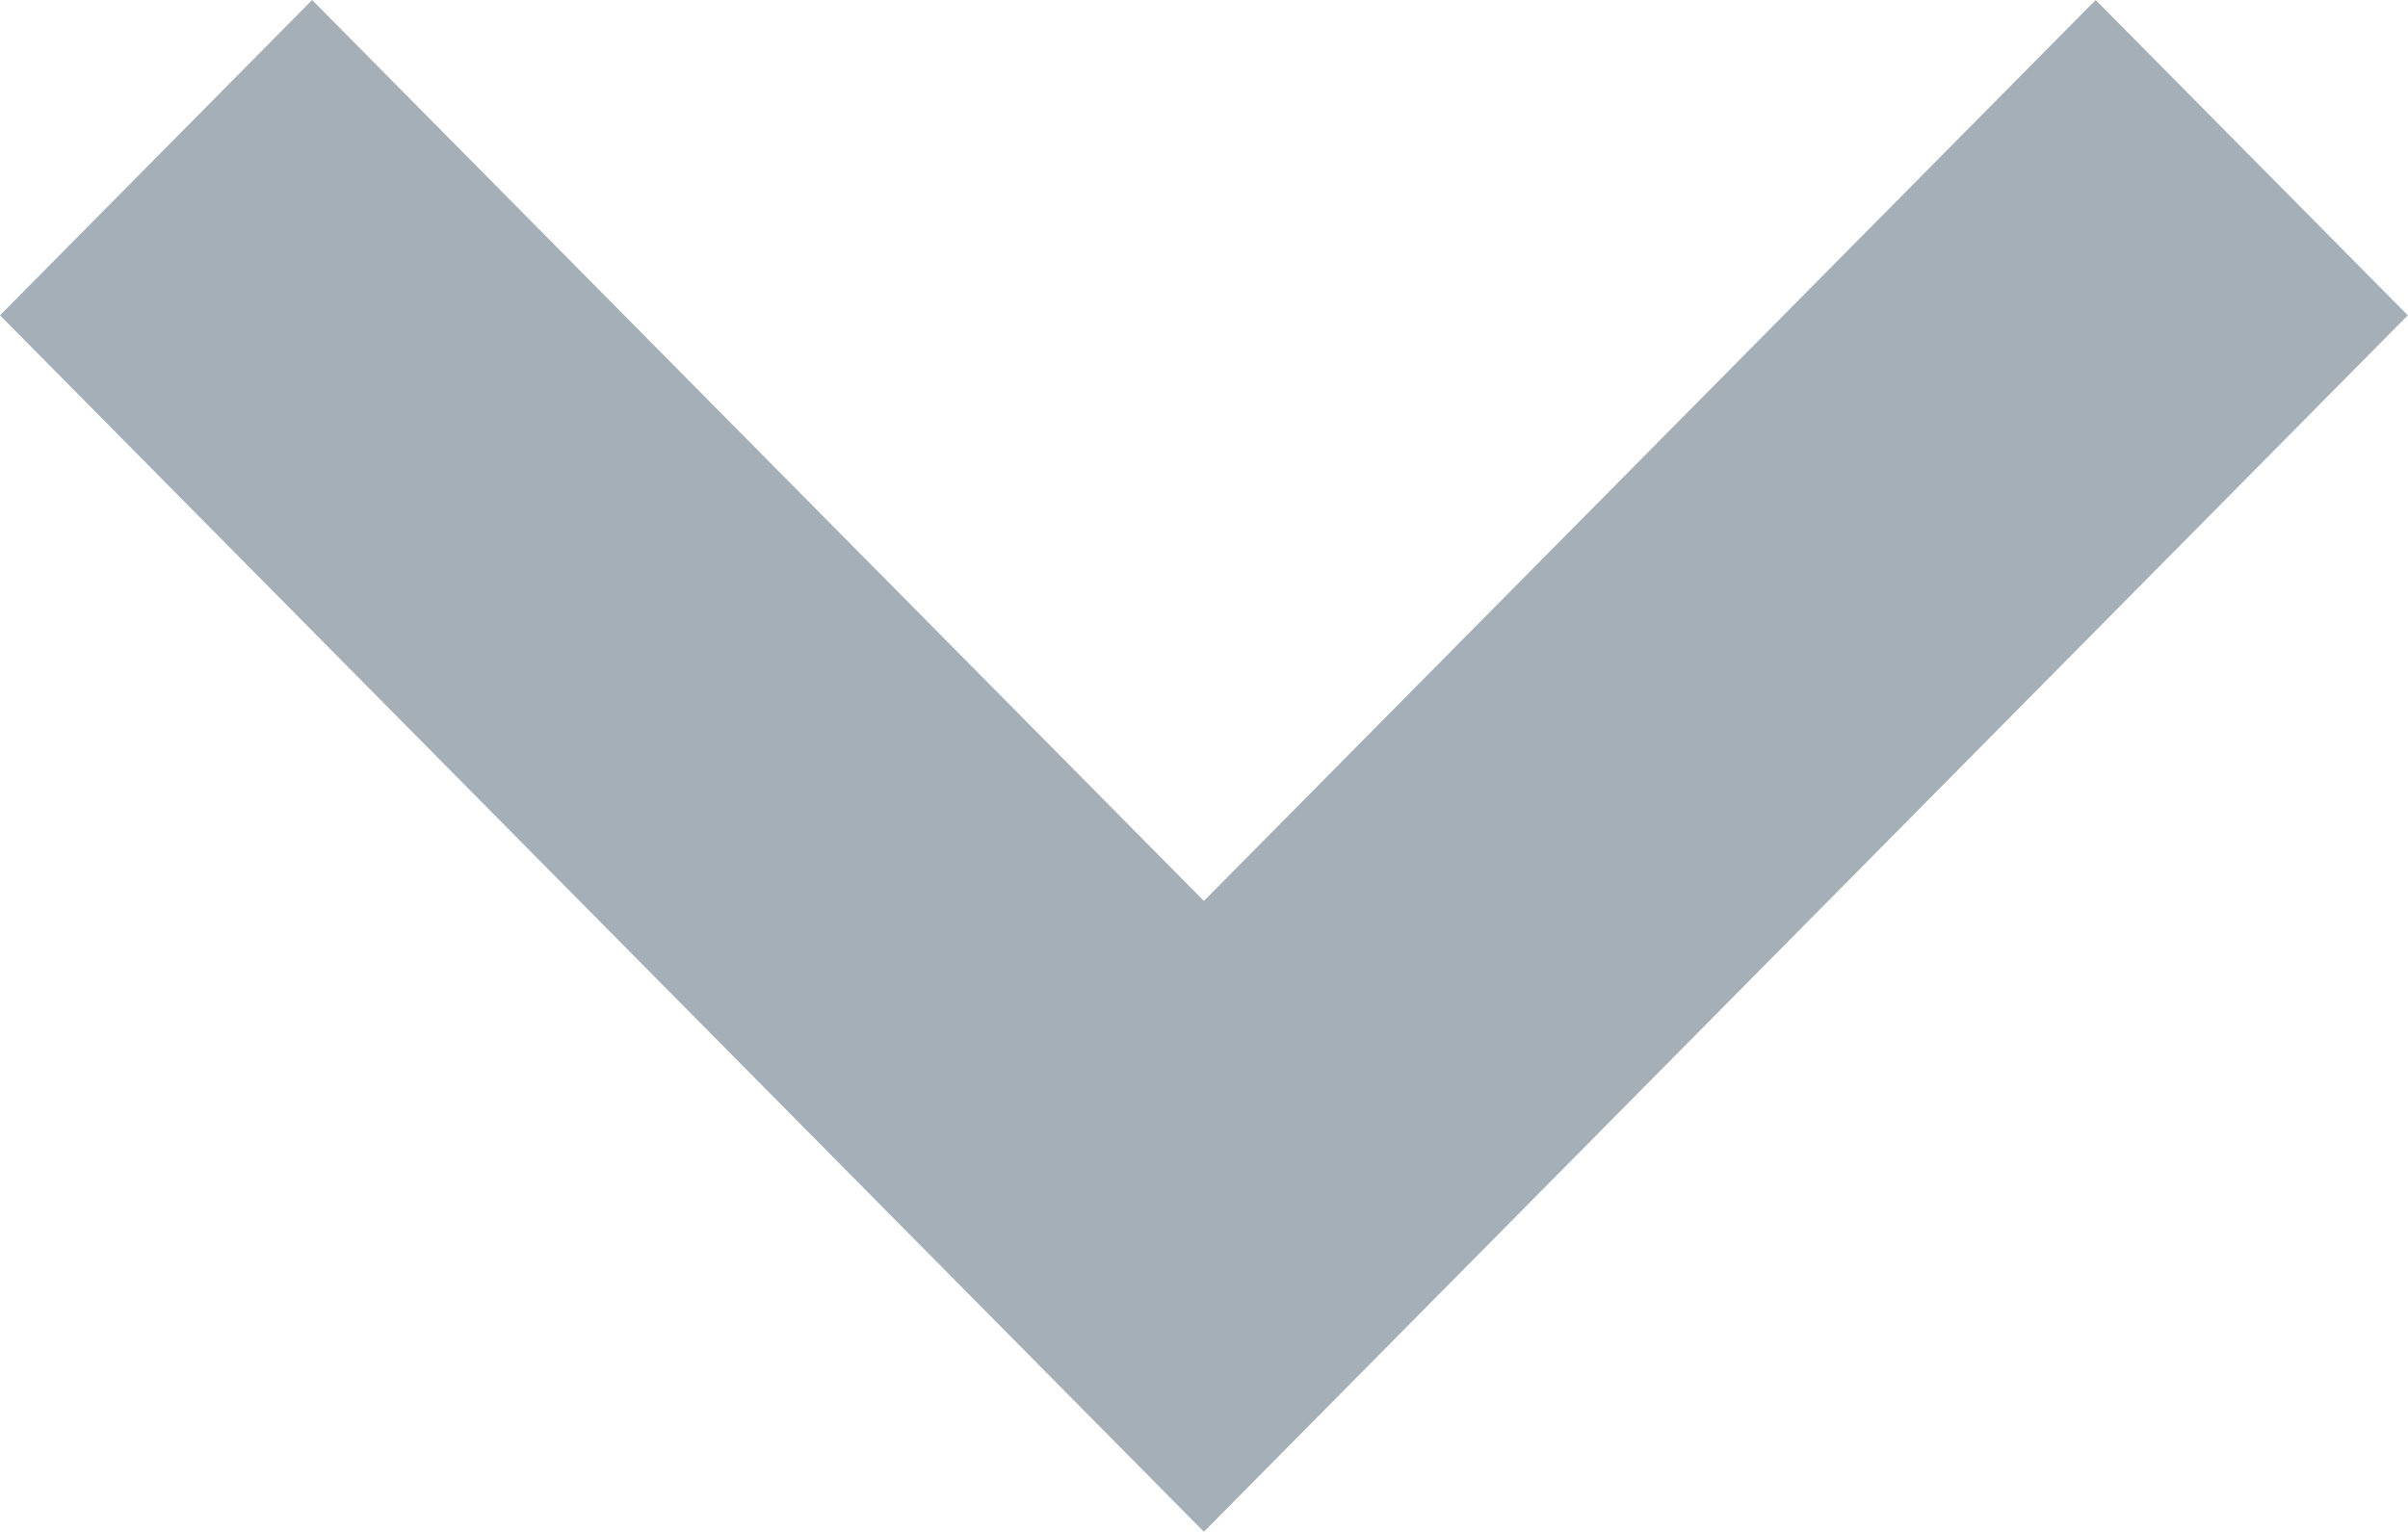 <svg id="small-down" xmlns="http://www.w3.org/2000/svg" width="11.757" height="7.481" viewBox="0 0 11.757 7.481">
  <path id="Path_26" data-name="Path 26" d="M8.478,12.081,2.6,6.14,4.124,4.6,8.478,9l4.354-4.4,1.524,1.54Z" transform="translate(-2.6 -4.6)" fill="#a4afb7"/>
</svg>
